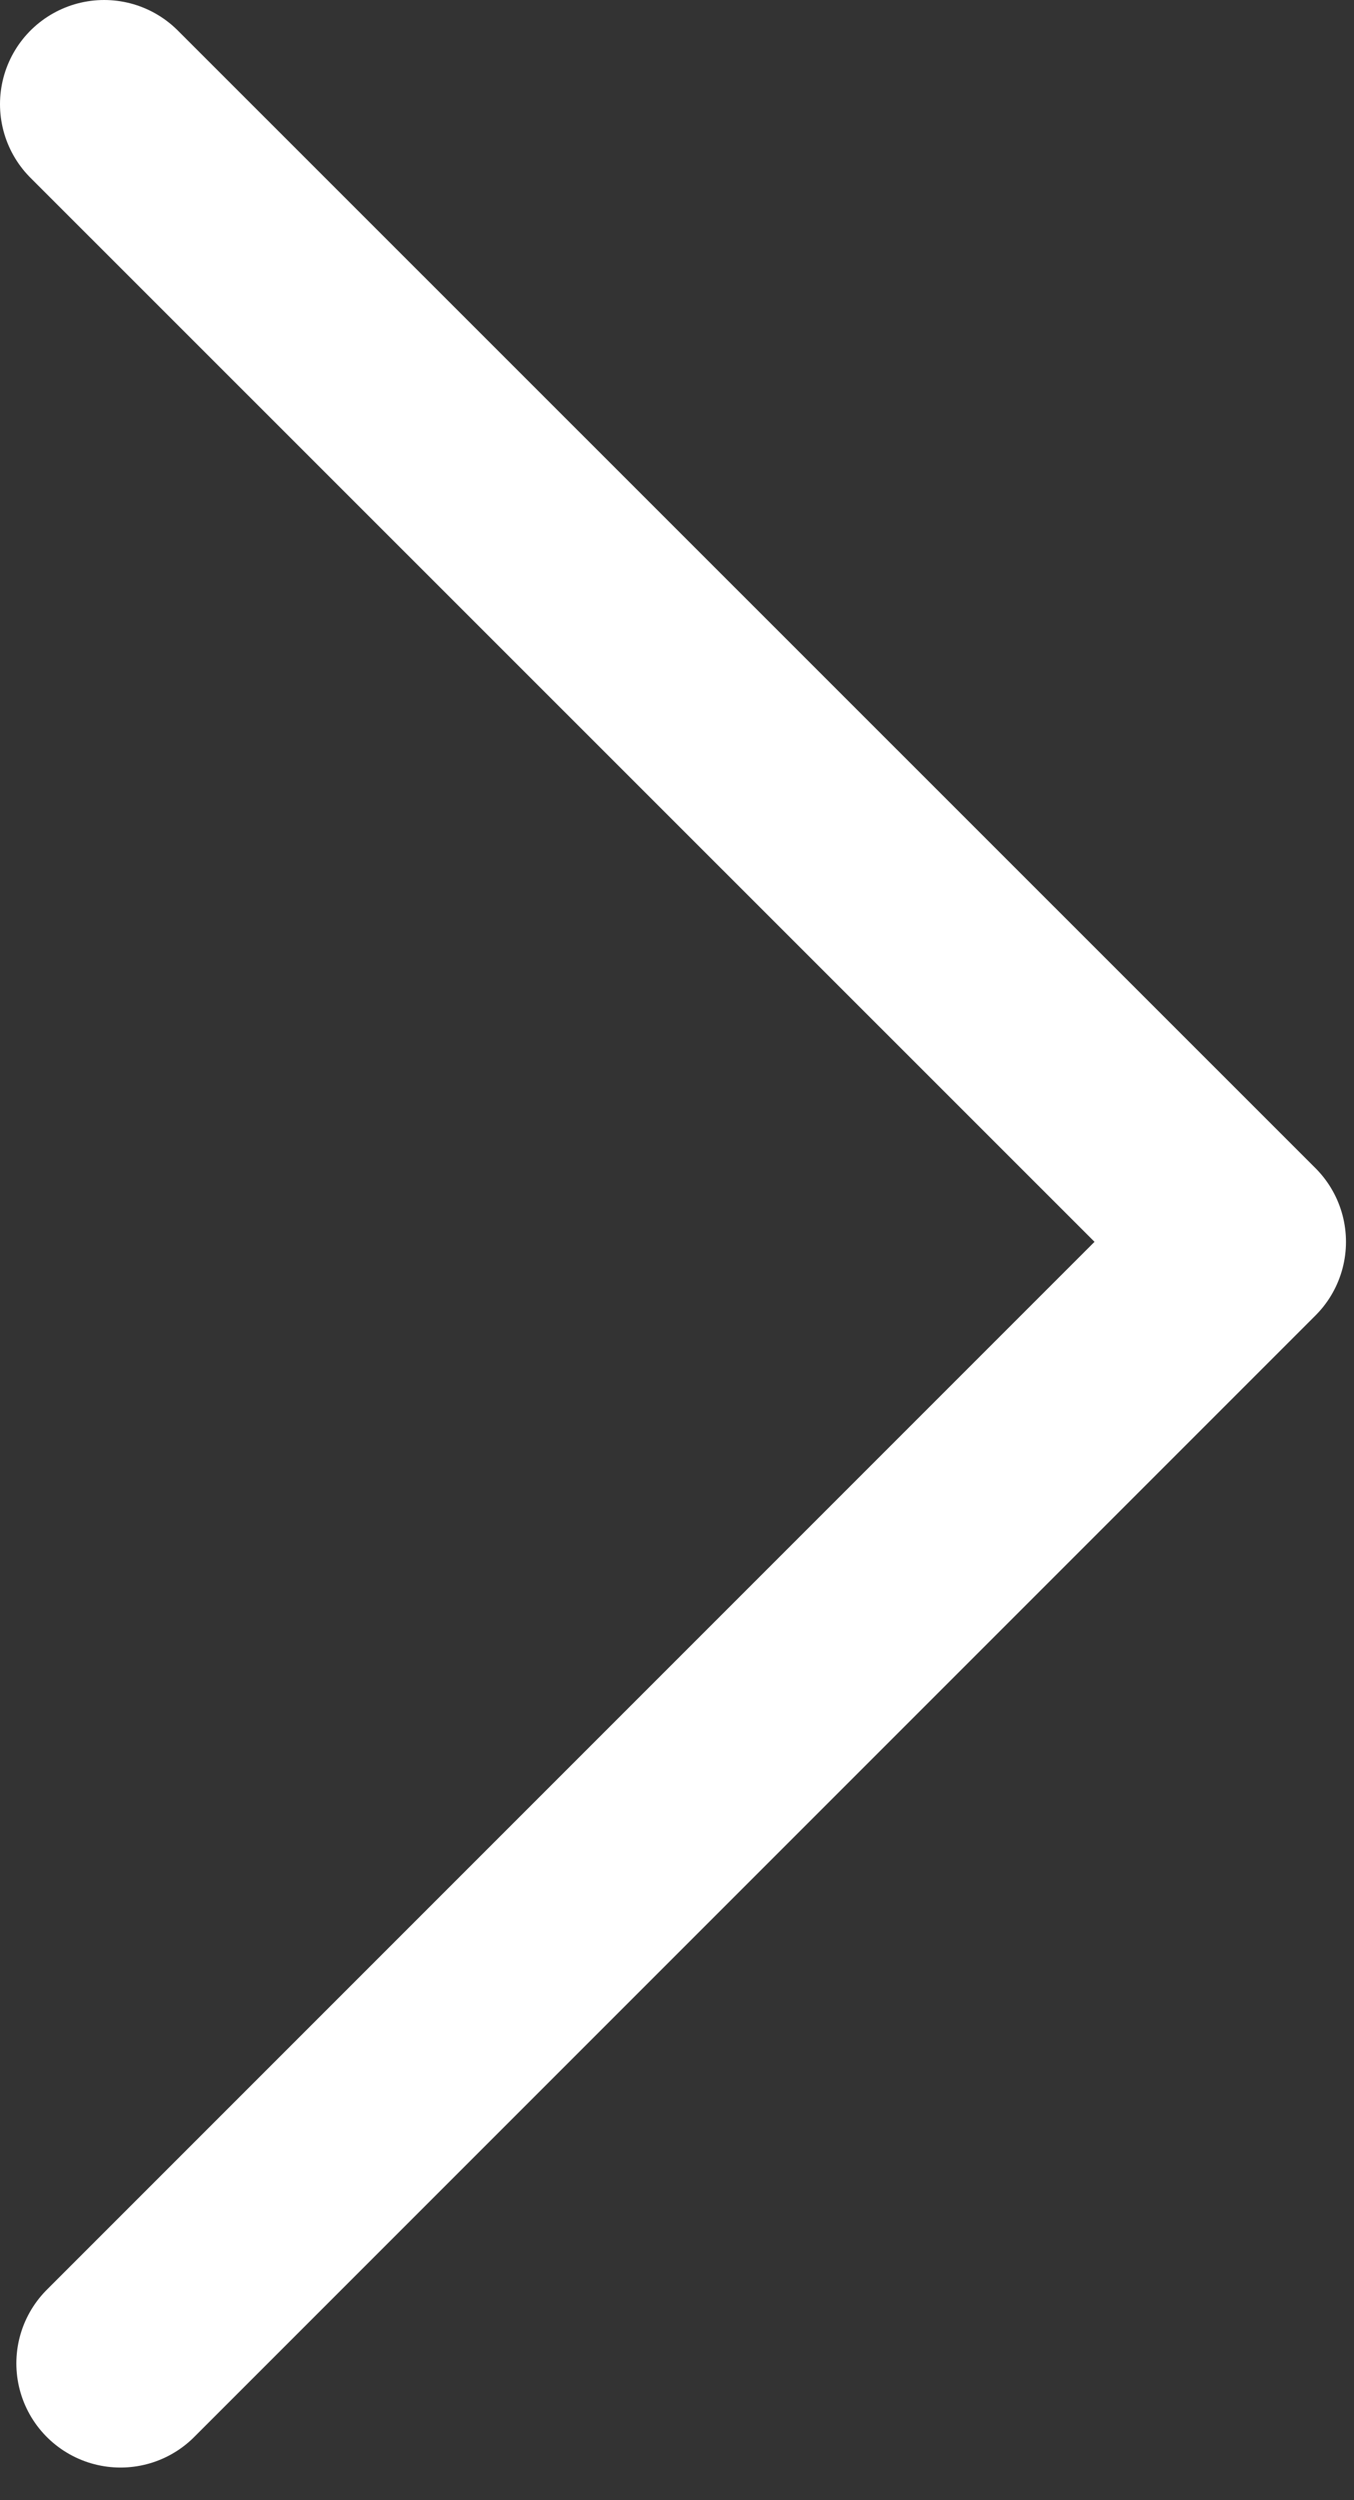 <svg width="26" height="48" viewBox="0 0 26 48" fill="none" xmlns="http://www.w3.org/2000/svg">
<rect x="0" y="0" width="26" height="48" fill="#333333" stroke="none"/>
<path d="M2 2L23.846 23.841L2.314 45.373" stroke="white" stroke-width="4" stroke-linecap="round" stroke-linejoin="round"/>
</svg>
